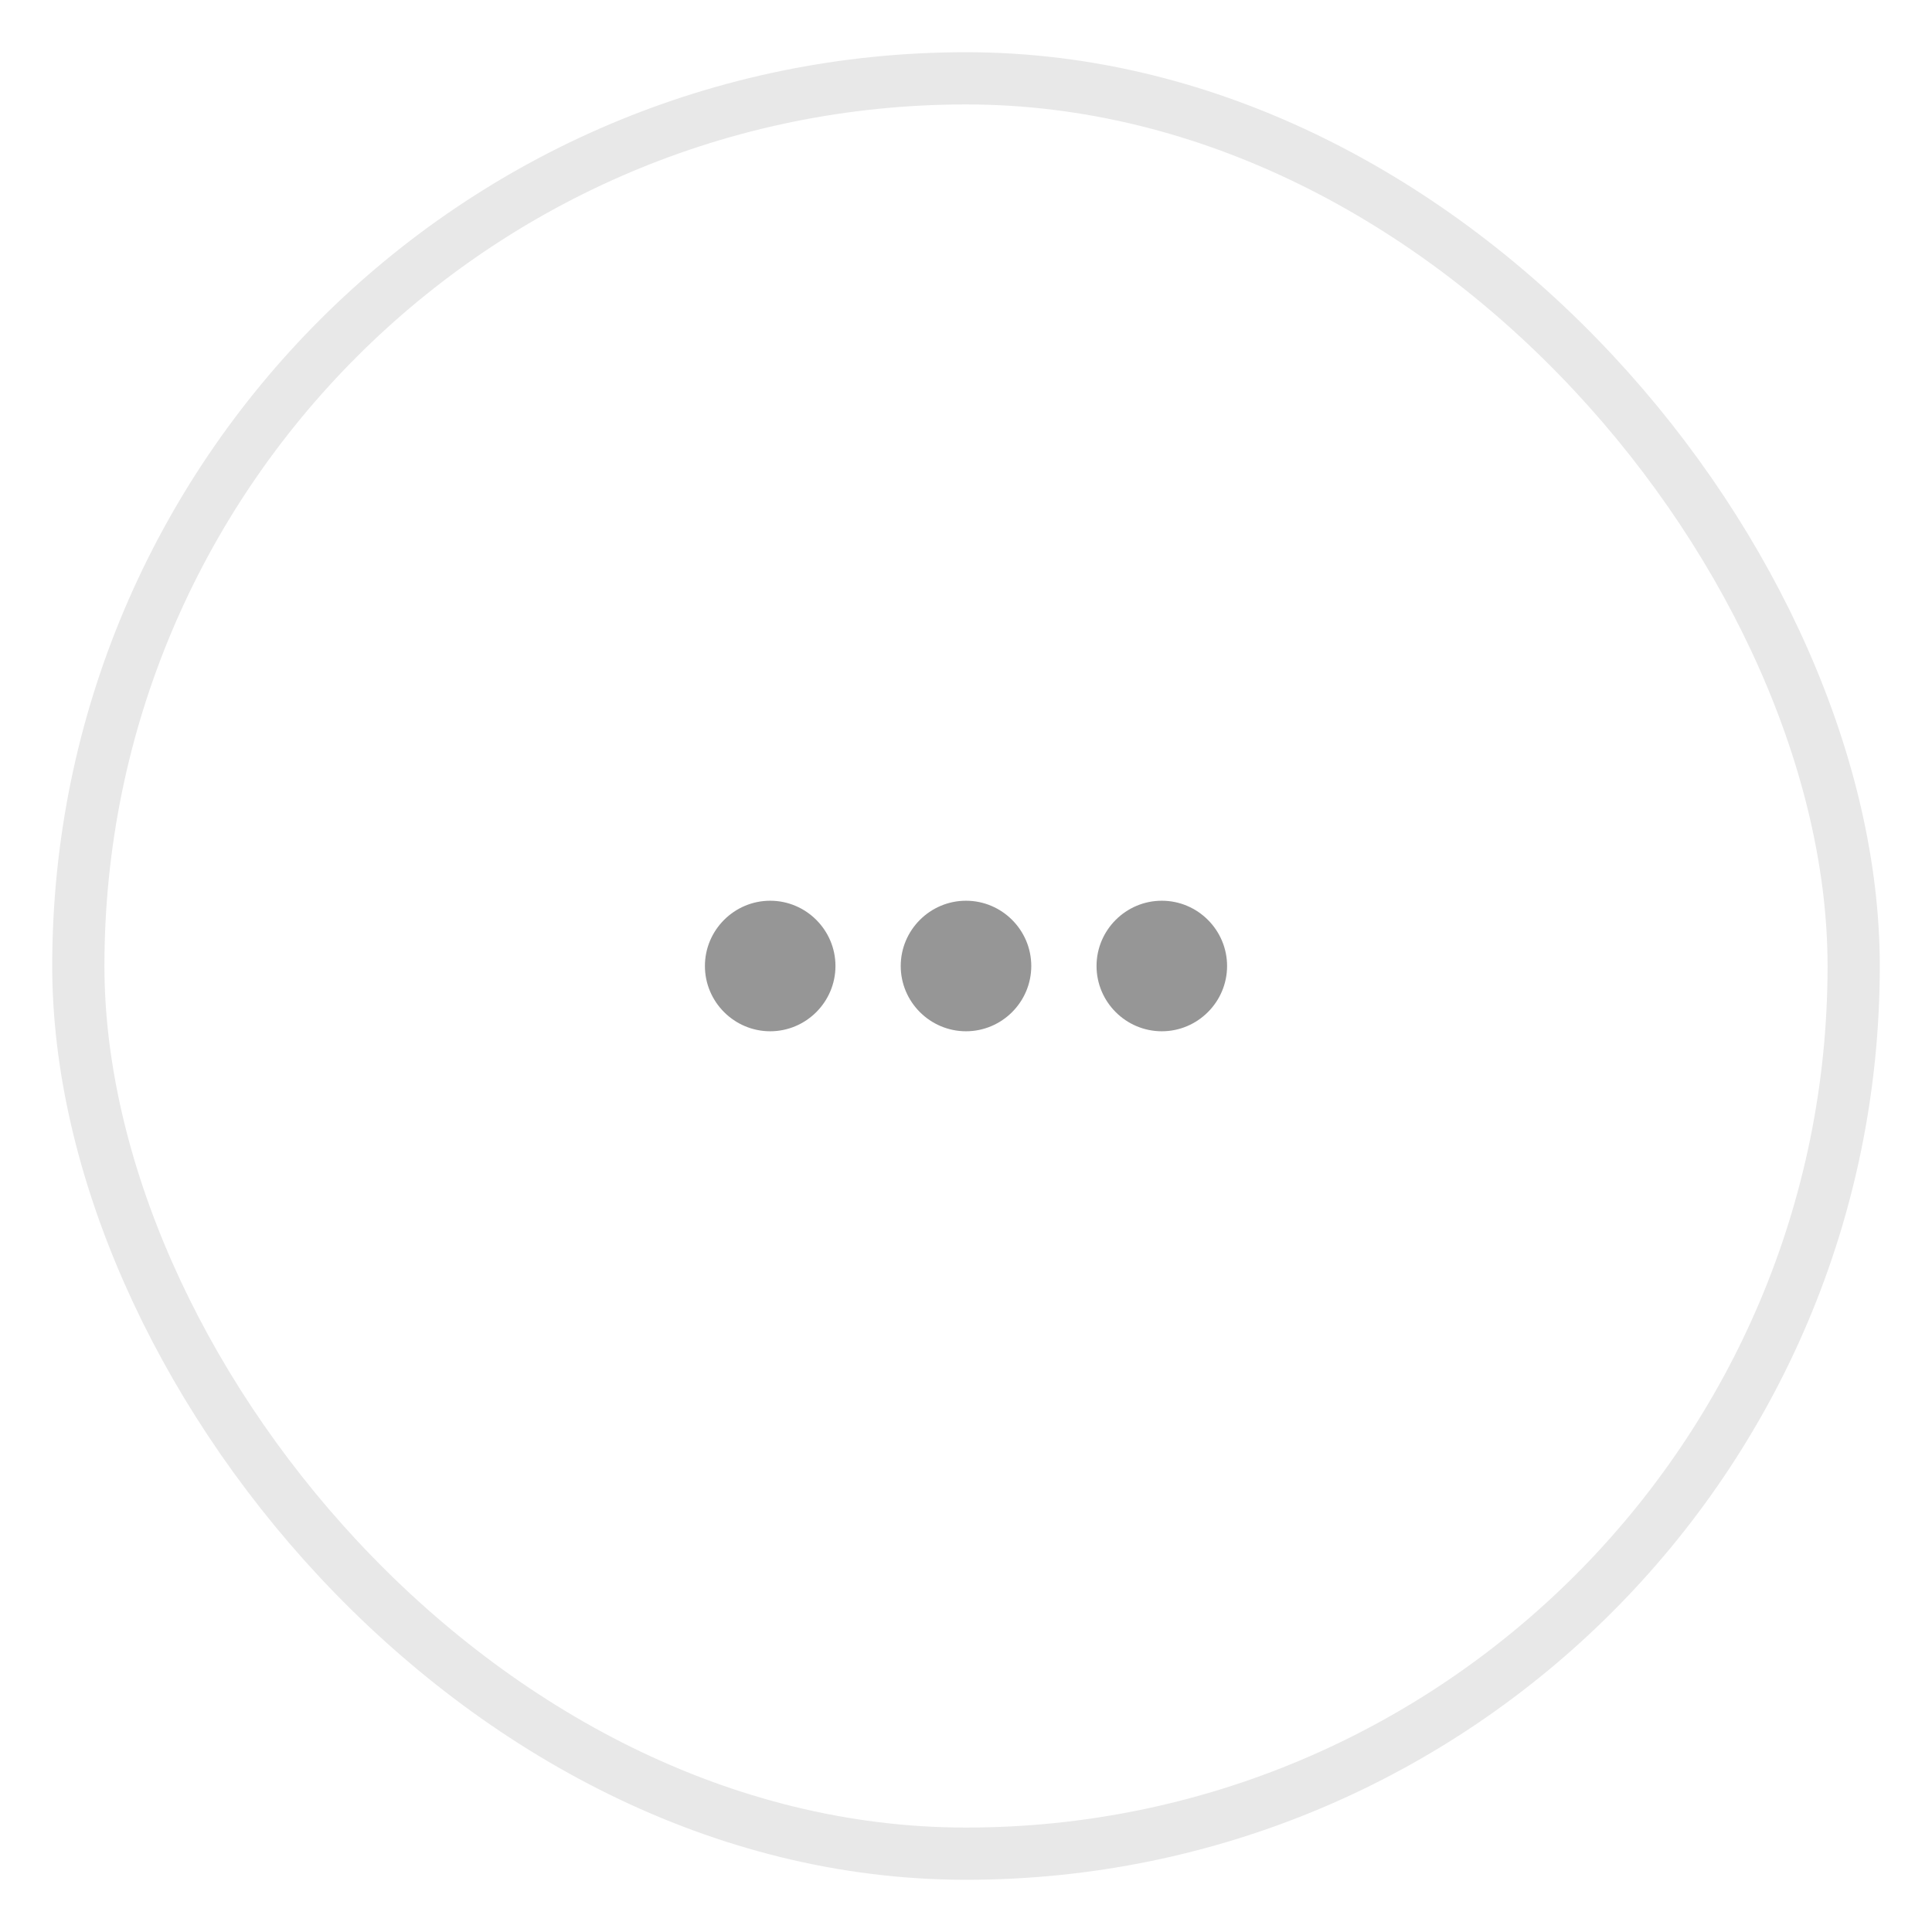 <svg width="37" height="37" viewBox="0 0 37 37" fill="none" xmlns="http://www.w3.org/2000/svg">
<g filter="url(#filter0_d_3363_5886)">
<rect x="1" width="35" height="35" rx="17.5" fill="white"/>
<path fill-rule="evenodd" clip-rule="evenodd" d="M14.75 16.25C14.062 16.25 13.5 16.812 13.5 17.5C13.5 18.188 14.062 18.75 14.75 18.75C15.438 18.75 16 18.188 16 17.5C16 16.812 15.438 16.25 14.75 16.25ZM22.25 16.25C21.562 16.25 21 16.812 21 17.5C21 18.188 21.562 18.75 22.25 18.75C22.938 18.75 23.5 18.188 23.5 17.5C23.5 16.812 22.938 16.25 22.25 16.25ZM18.5 16.25C17.812 16.25 17.25 16.812 17.25 17.5C17.25 18.188 17.812 18.75 18.5 18.75C19.188 18.75 19.75 18.188 19.75 17.5C19.75 16.812 19.188 16.25 18.5 16.25Z" fill="#969696"/>
<rect x="1.5" y="0.5" width="34" height="34" rx="17" stroke="#E8E8E8"/>
</g>
<defs>
<filter id="filter0_d_3363_5886" x="0" y="0" width="37" height="37" filterUnits="userSpaceOnUse" color-interpolation-filters="sRGB">
<feFlood flood-opacity="0" result="BackgroundImageFix"/>
<feColorMatrix in="SourceAlpha" type="matrix" values="0 0 0 0 0 0 0 0 0 0 0 0 0 0 0 0 0 0 127 0" result="hardAlpha"/>
<feOffset dy="1"/>
<feGaussianBlur stdDeviation="0.5"/>
<feColorMatrix type="matrix" values="0 0 0 0 0 0 0 0 0 0 0 0 0 0 0 0 0 0 0.06 0"/>
<feBlend mode="normal" in2="BackgroundImageFix" result="effect1_dropShadow_3363_5886"/>
<feBlend mode="normal" in="SourceGraphic" in2="effect1_dropShadow_3363_5886" result="shape"/>
</filter>
</defs>
</svg>
